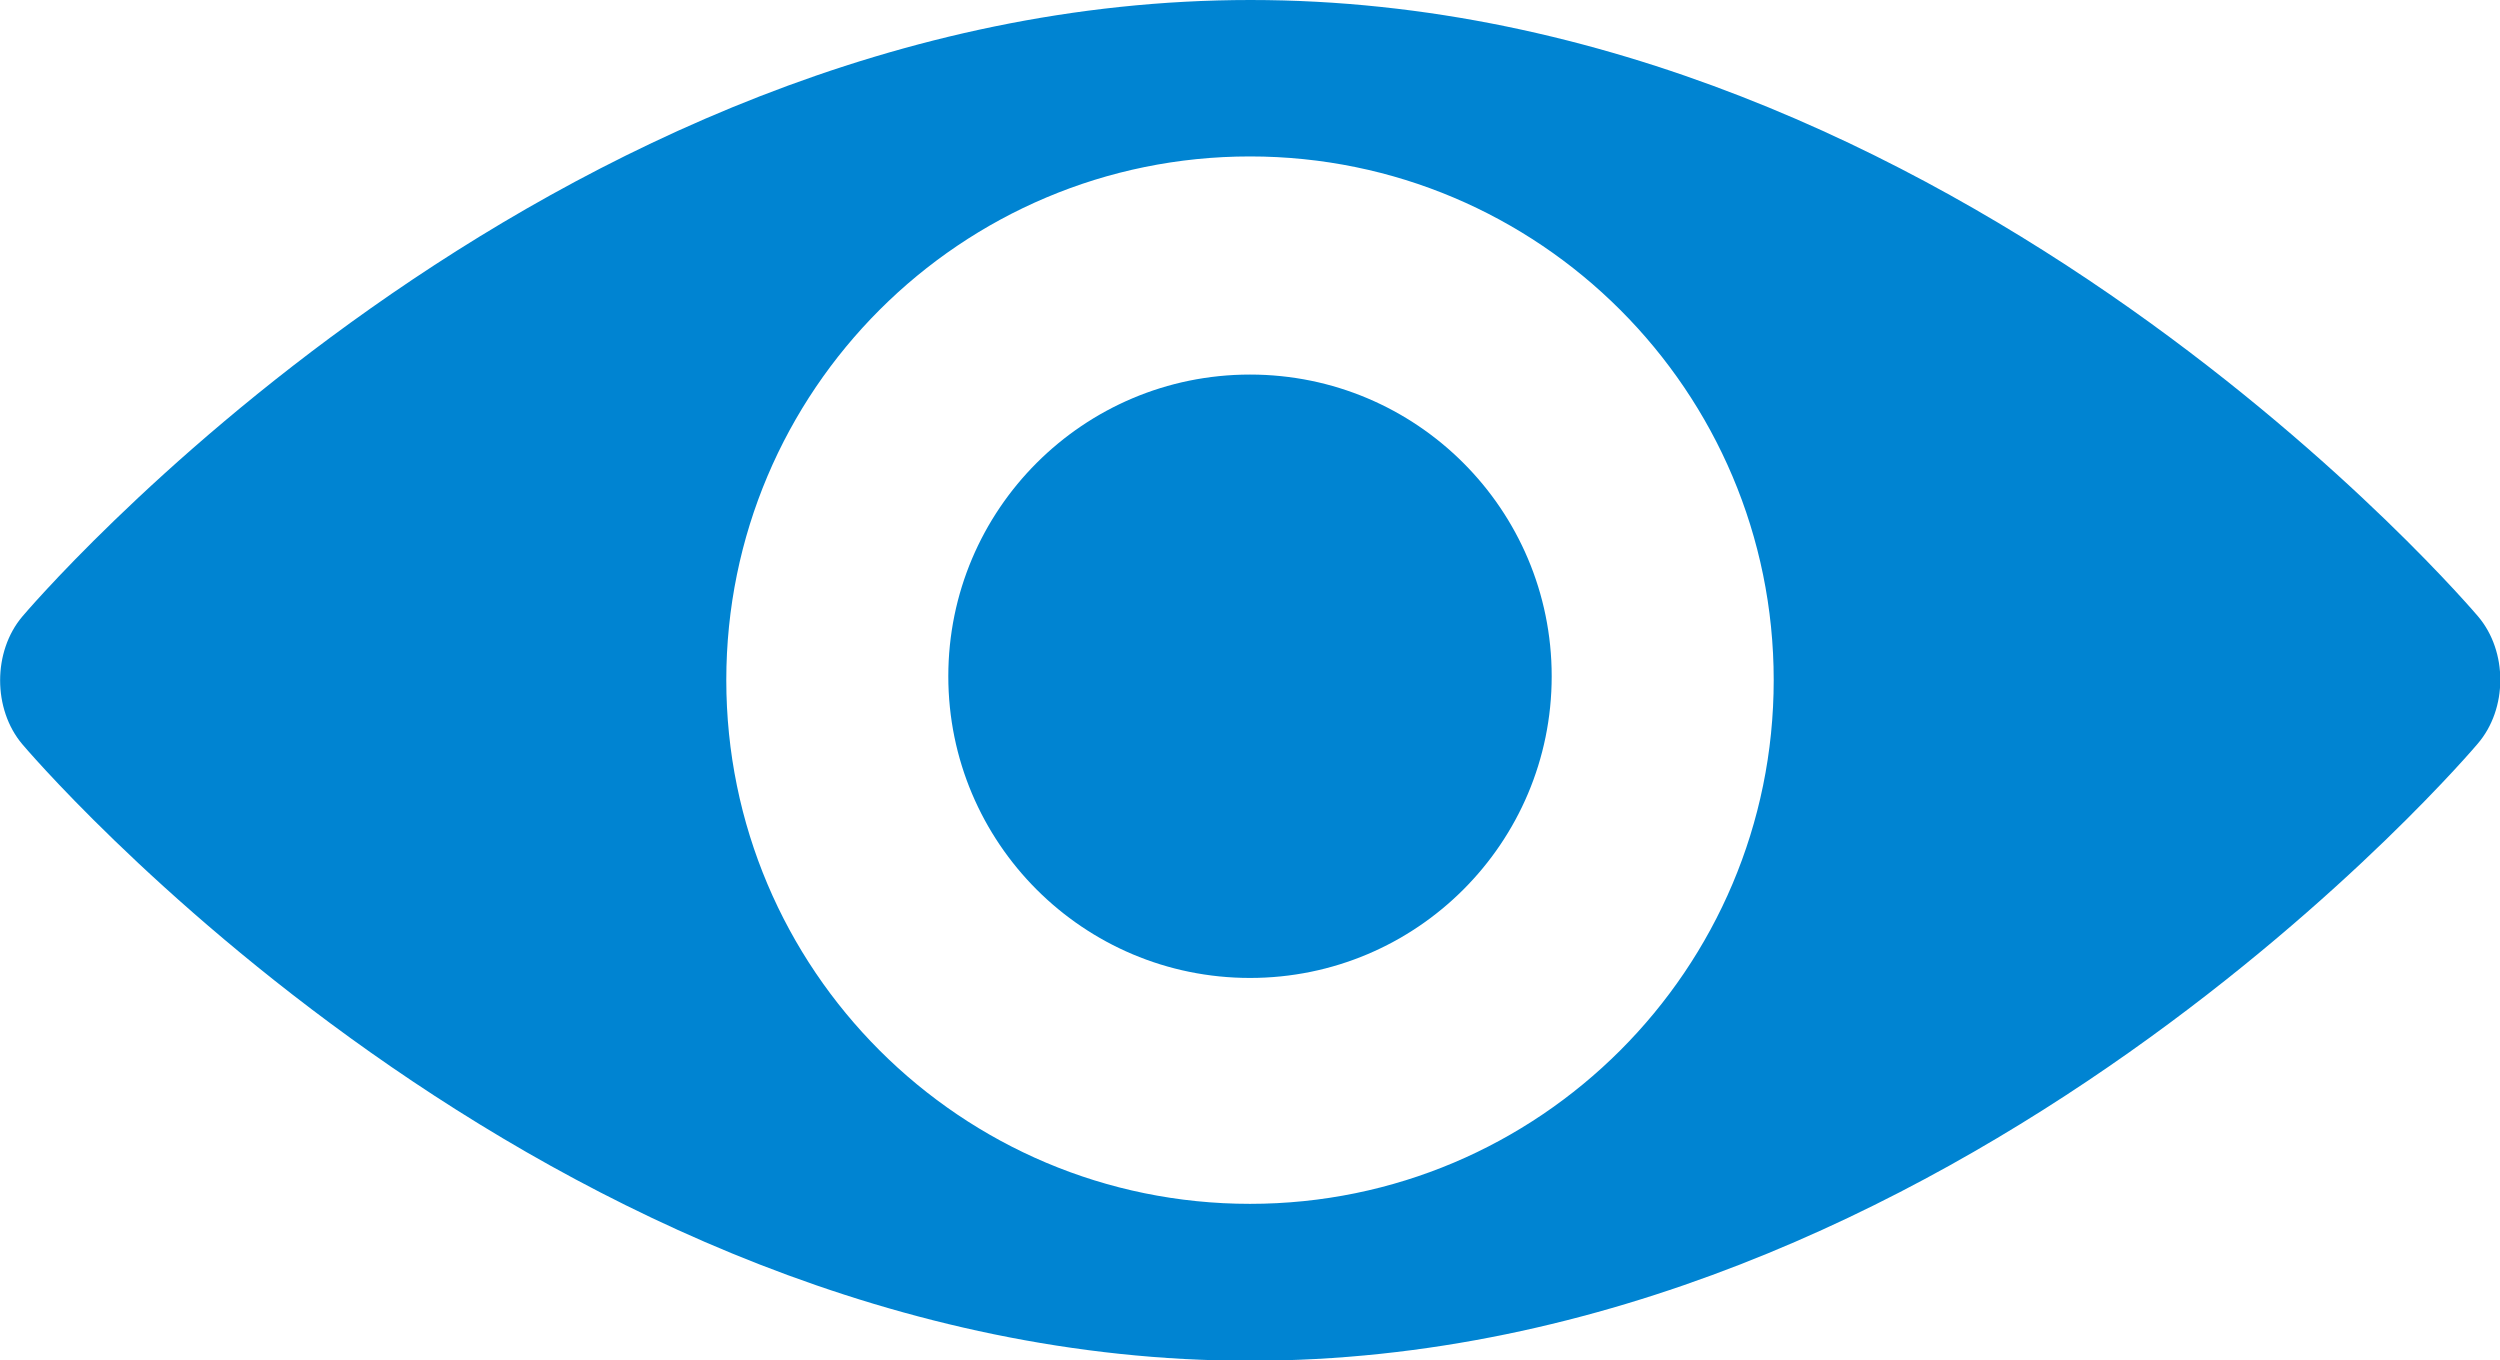 <?xml version="1.0" encoding="utf-8"?>
<!-- Generator: Adobe Illustrator 19.0.0, SVG Export Plug-In . SVG Version: 6.00 Build 0)  -->
<svg version="1.1" id="Layer_1" xmlns="http://www.w3.org/2000/svg" xmlns:xlink="http://www.w3.org/1999/xlink" x="0px" y="0px"
	 viewBox="0 0 514.6 280" style="enable-background:new 0 0 514.6 280;" xml:space="preserve">
<style type="text/css">
	.st0{clip-path:url(#SVGID_2_);fill:#0084D2;}
</style>
<g>
	<defs>
		<rect id="SVGID_1_" width="514.6" height="280"/>
	</defs>
	<clipPath id="SVGID_2_">
		<use xlink:href="#SVGID_1_"  style="overflow:visible;"/>
	</clipPath>
	<path class="st0" d="M510.1,126.9c0,0-107-126.9-252.7-126.9C111.6,0,4.6,126.9,4.6,126.9c-6.1,7.2-6.1,19.1,0,26.3
		c0,0,107,126.9,252.7,126.9S510,153.1,510,153.1C516.2,145.9,516.2,134.1,510.1,126.9L510.1,126.9z M257.3,247.8
		c-59.5,0-107.8-48.2-107.8-107.8S197.8,32.2,257.3,32.2S365.1,80.5,365.1,140S316.8,247.8,257.3,247.8"/>
	<path class="st0" d="M319.4,139.2c0,34.3-27.8,62.1-62.1,62.1c-34.3,0-62.1-27.8-62.1-62.1s27.8-62.1,62.1-62.1
		C291.6,77.1,319.4,104.9,319.4,139.2"/>
</g>
</svg>
